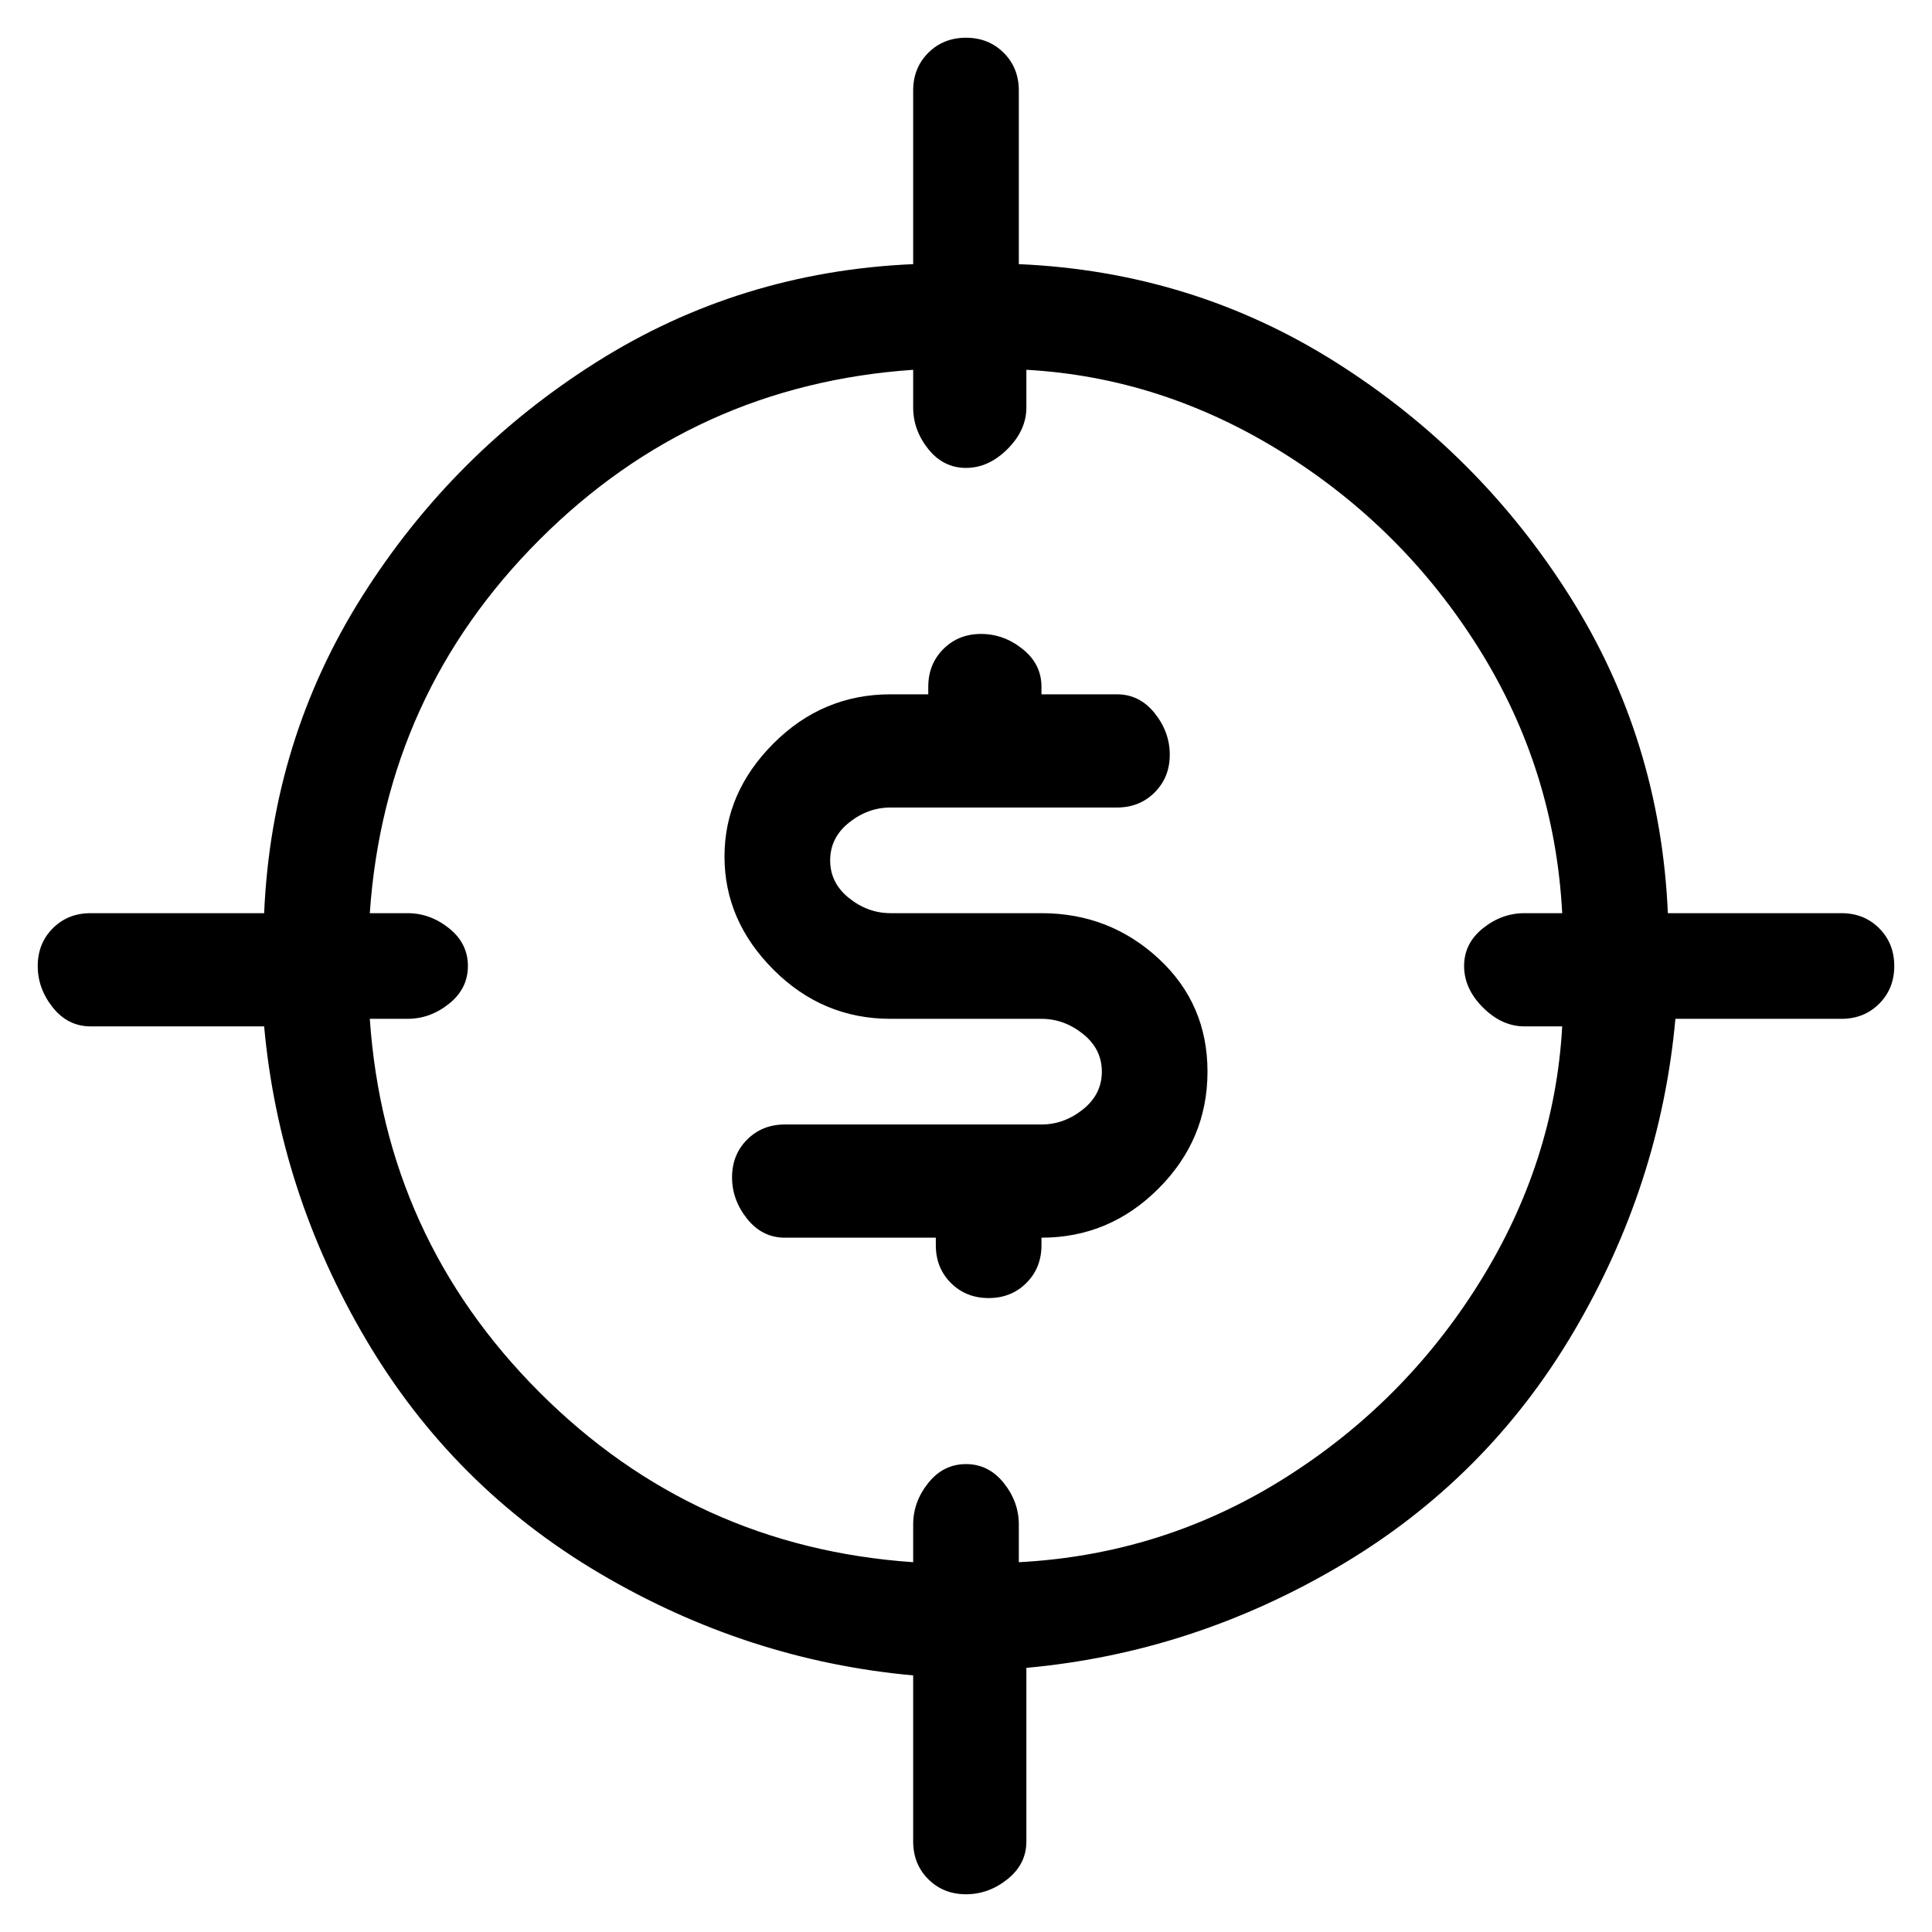 <svg viewBox="0 0 256 256" xmlns="http://www.w3.org/2000/svg">
  <path transform="scale(1, -1) translate(0, -256)" fill="currentColor" d="M244 135h-23q-1 23 -13 42t-31 31t-42 13v23q0 3 -2 5t-5 2t-5 -2t-2 -5v-23q-23 -1 -42 -13t-31 -31t-13 -42h-23q-3 0 -5 -2t-2 -5t2 -5.5t5 -2.5h23q2 -22 13.5 -41.5t31 -31t41.5 -13.5v-22q0 -3 2 -5t5 -2t5.5 2t2.5 5v23q22 2 41.5 13.5t31 31t13.5 41.5h22 q3 0 5 2t2 5t-2 5t-5 2zM135 49v5q0 3 -2 5.5t-5 2.5t-5 -2.5t-2 -5.5v-5q-29 2 -49.5 22.5t-22.5 49.5h5q3 0 5.5 2t2.5 5t-2.5 5t-5.5 2h-5q2 29 22.5 49.5t49.5 22.5v-5q0 -3 2 -5.5t5 -2.5t5.5 2.5t2.5 5.5v5q18 -1 34 -11t26 -26t11 -35h-5q-3 0 -5.5 -2t-2.5 -5 t2.5 -5.5t5.5 -2.5h5q-1 -18 -11 -34t-26 -26t-35 -11zM138 135h-20q-3 0 -5.5 2t-2.5 5t2.5 5t5.5 2h30q3 0 5 2t2 5t-2 5.5t-5 2.5h-10v1q0 3 -2.5 5t-5.5 2t-5 -2t-2 -5v-1h-5q-9 0 -15.5 -6.5t-6.5 -15t6.5 -15t15.5 -6.5h20q3 0 5.5 -2t2.5 -5t-2.5 -5t-5.5 -2h-34 q-3 0 -5 -2t-2 -5t2 -5.5t5 -2.5h20v-1q0 -3 2 -5t5 -2t5 2t2 5v1v0q9 0 15.5 6.5t6.5 15.5t-6.5 15t-15.5 6z" />
</svg>